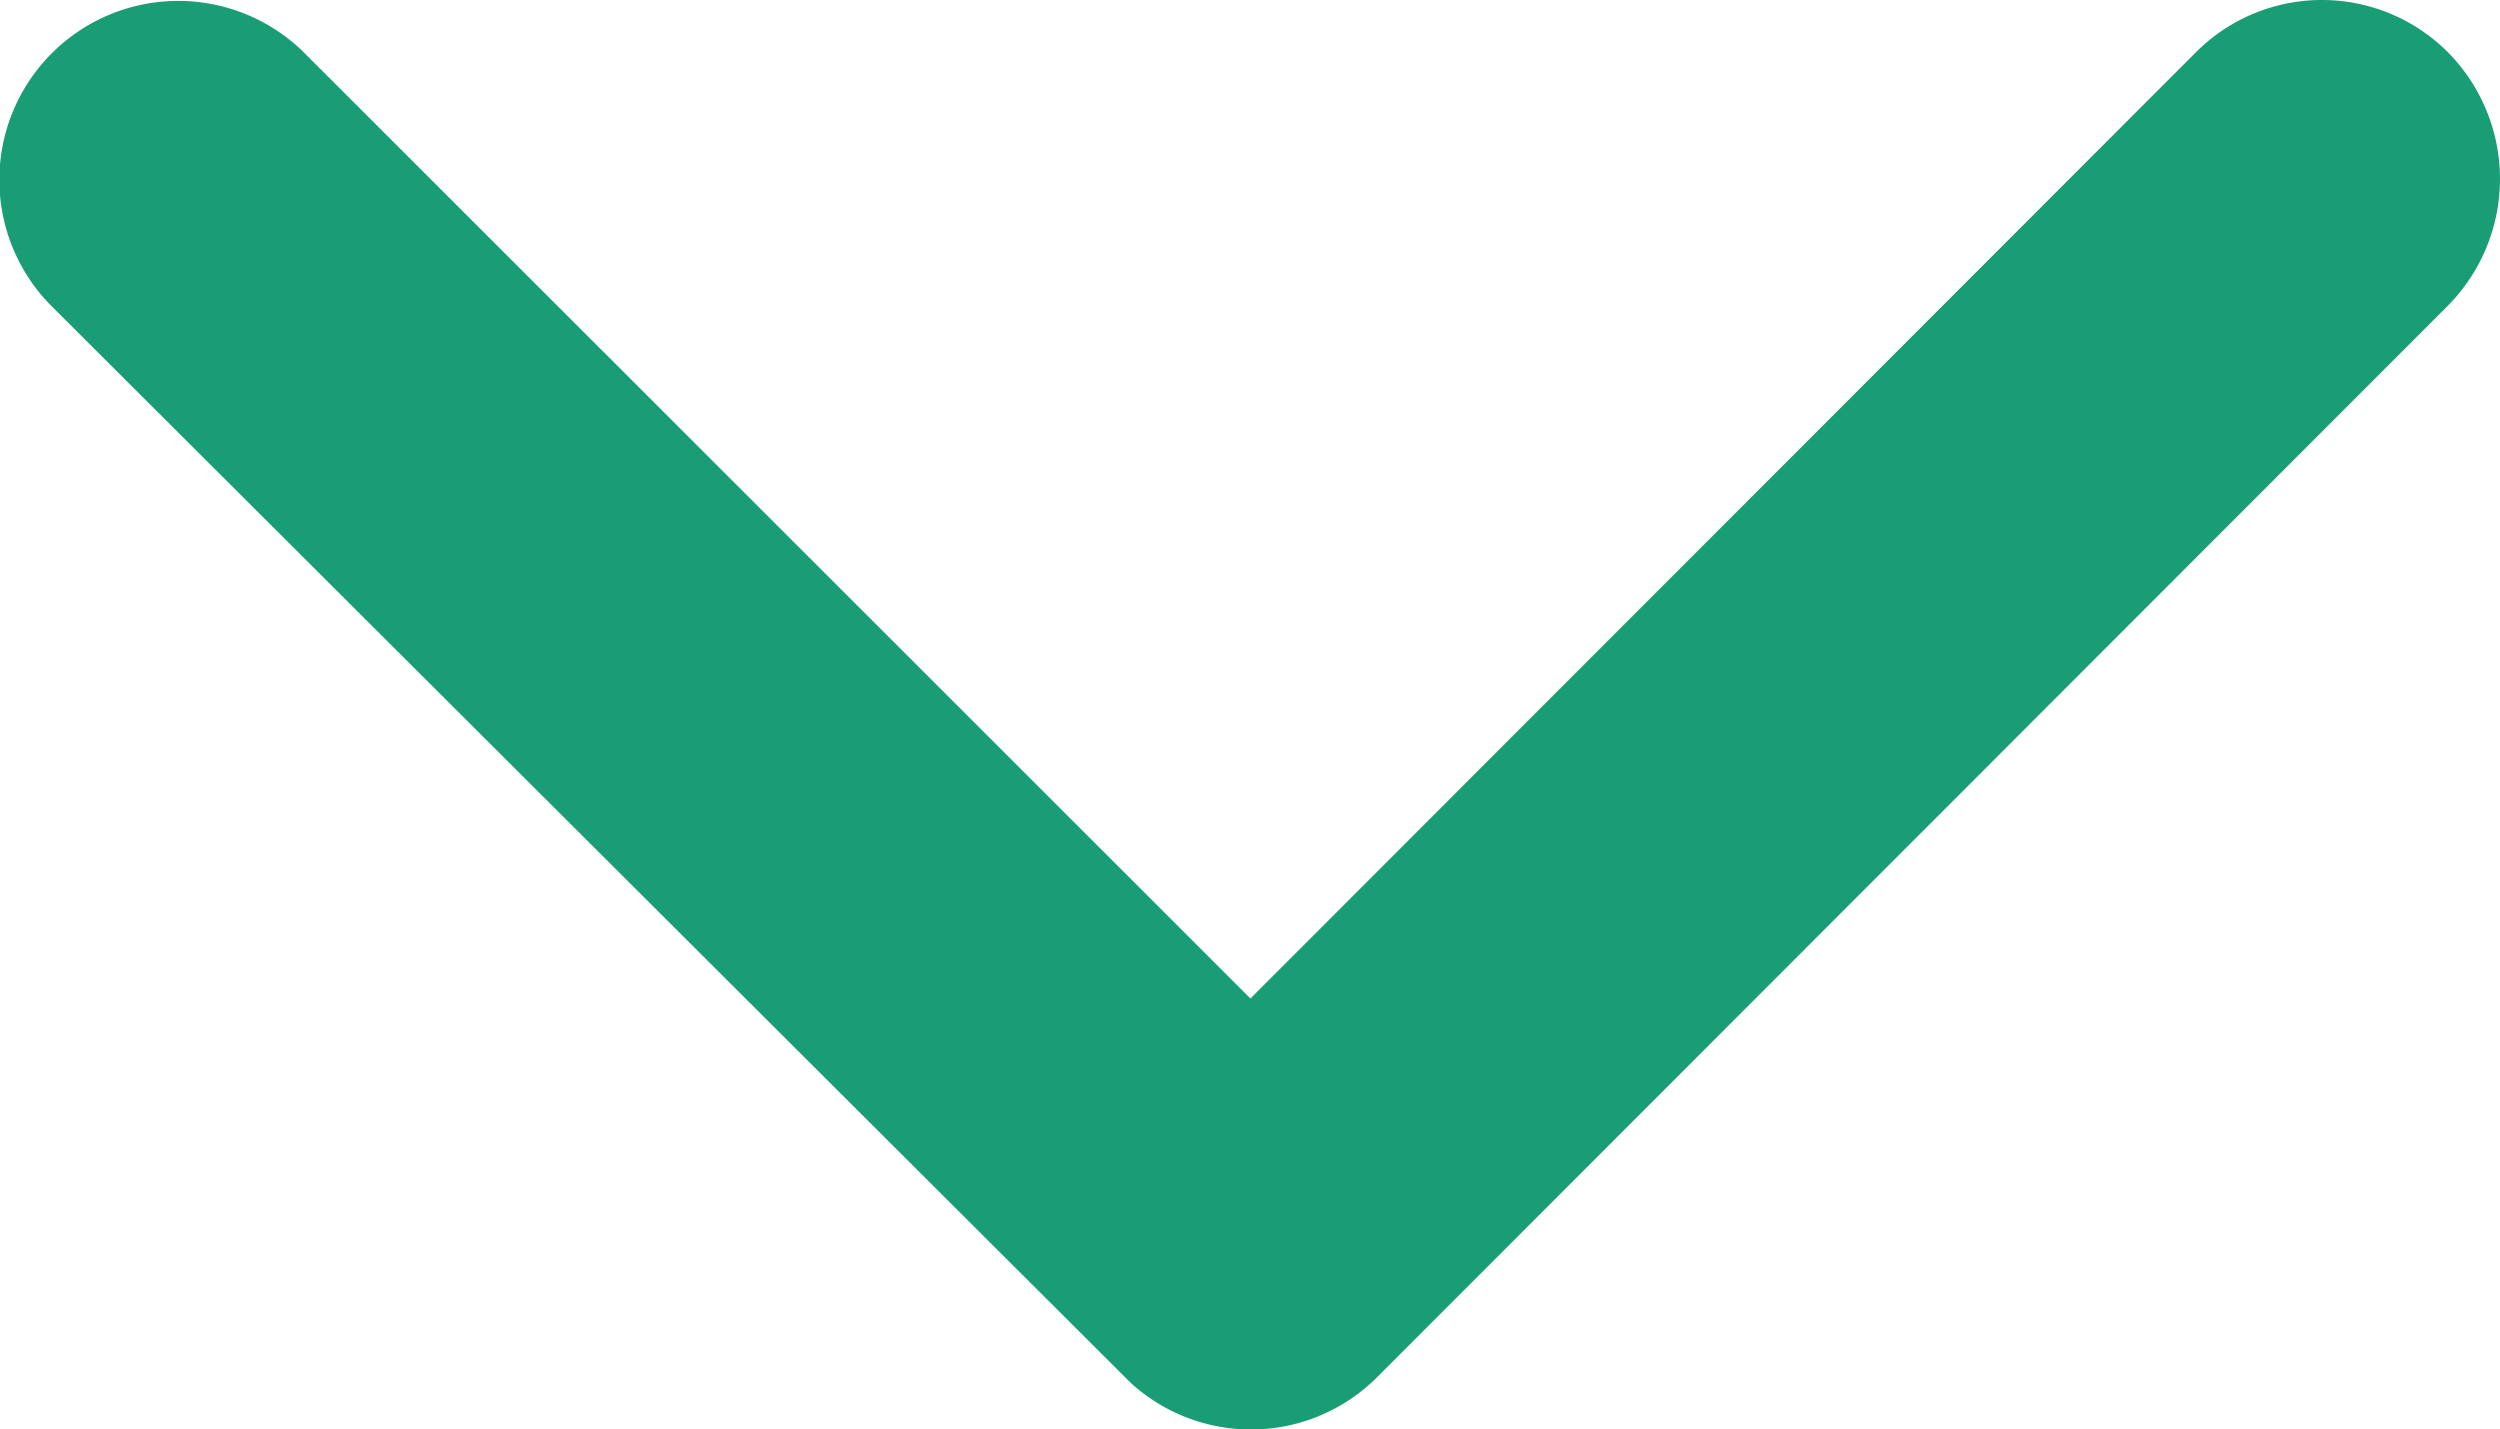 <svg id="Icon_ionic-ios-arrow-forward" data-name="Icon ionic-ios-arrow-forward" xmlns="http://www.w3.org/2000/svg" width="46.352" height="26.502" viewBox="0 0 46.352 26.502">
  <path id="Icon_ionic-ios-arrow-forward-2" data-name="Icon ionic-ios-arrow-forward" d="M29.76,29.364,12.219,11.837a3.3,3.3,0,0,1,0-4.678,3.34,3.34,0,0,1,4.692,0L36.784,27.018a3.306,3.306,0,0,1,.1,4.568l-19.955,20A3.313,3.313,0,1,1,12.233,46.9Z" transform="translate(52.548 -11.247) rotate(90)" fill="#199d75"/>
</svg>
